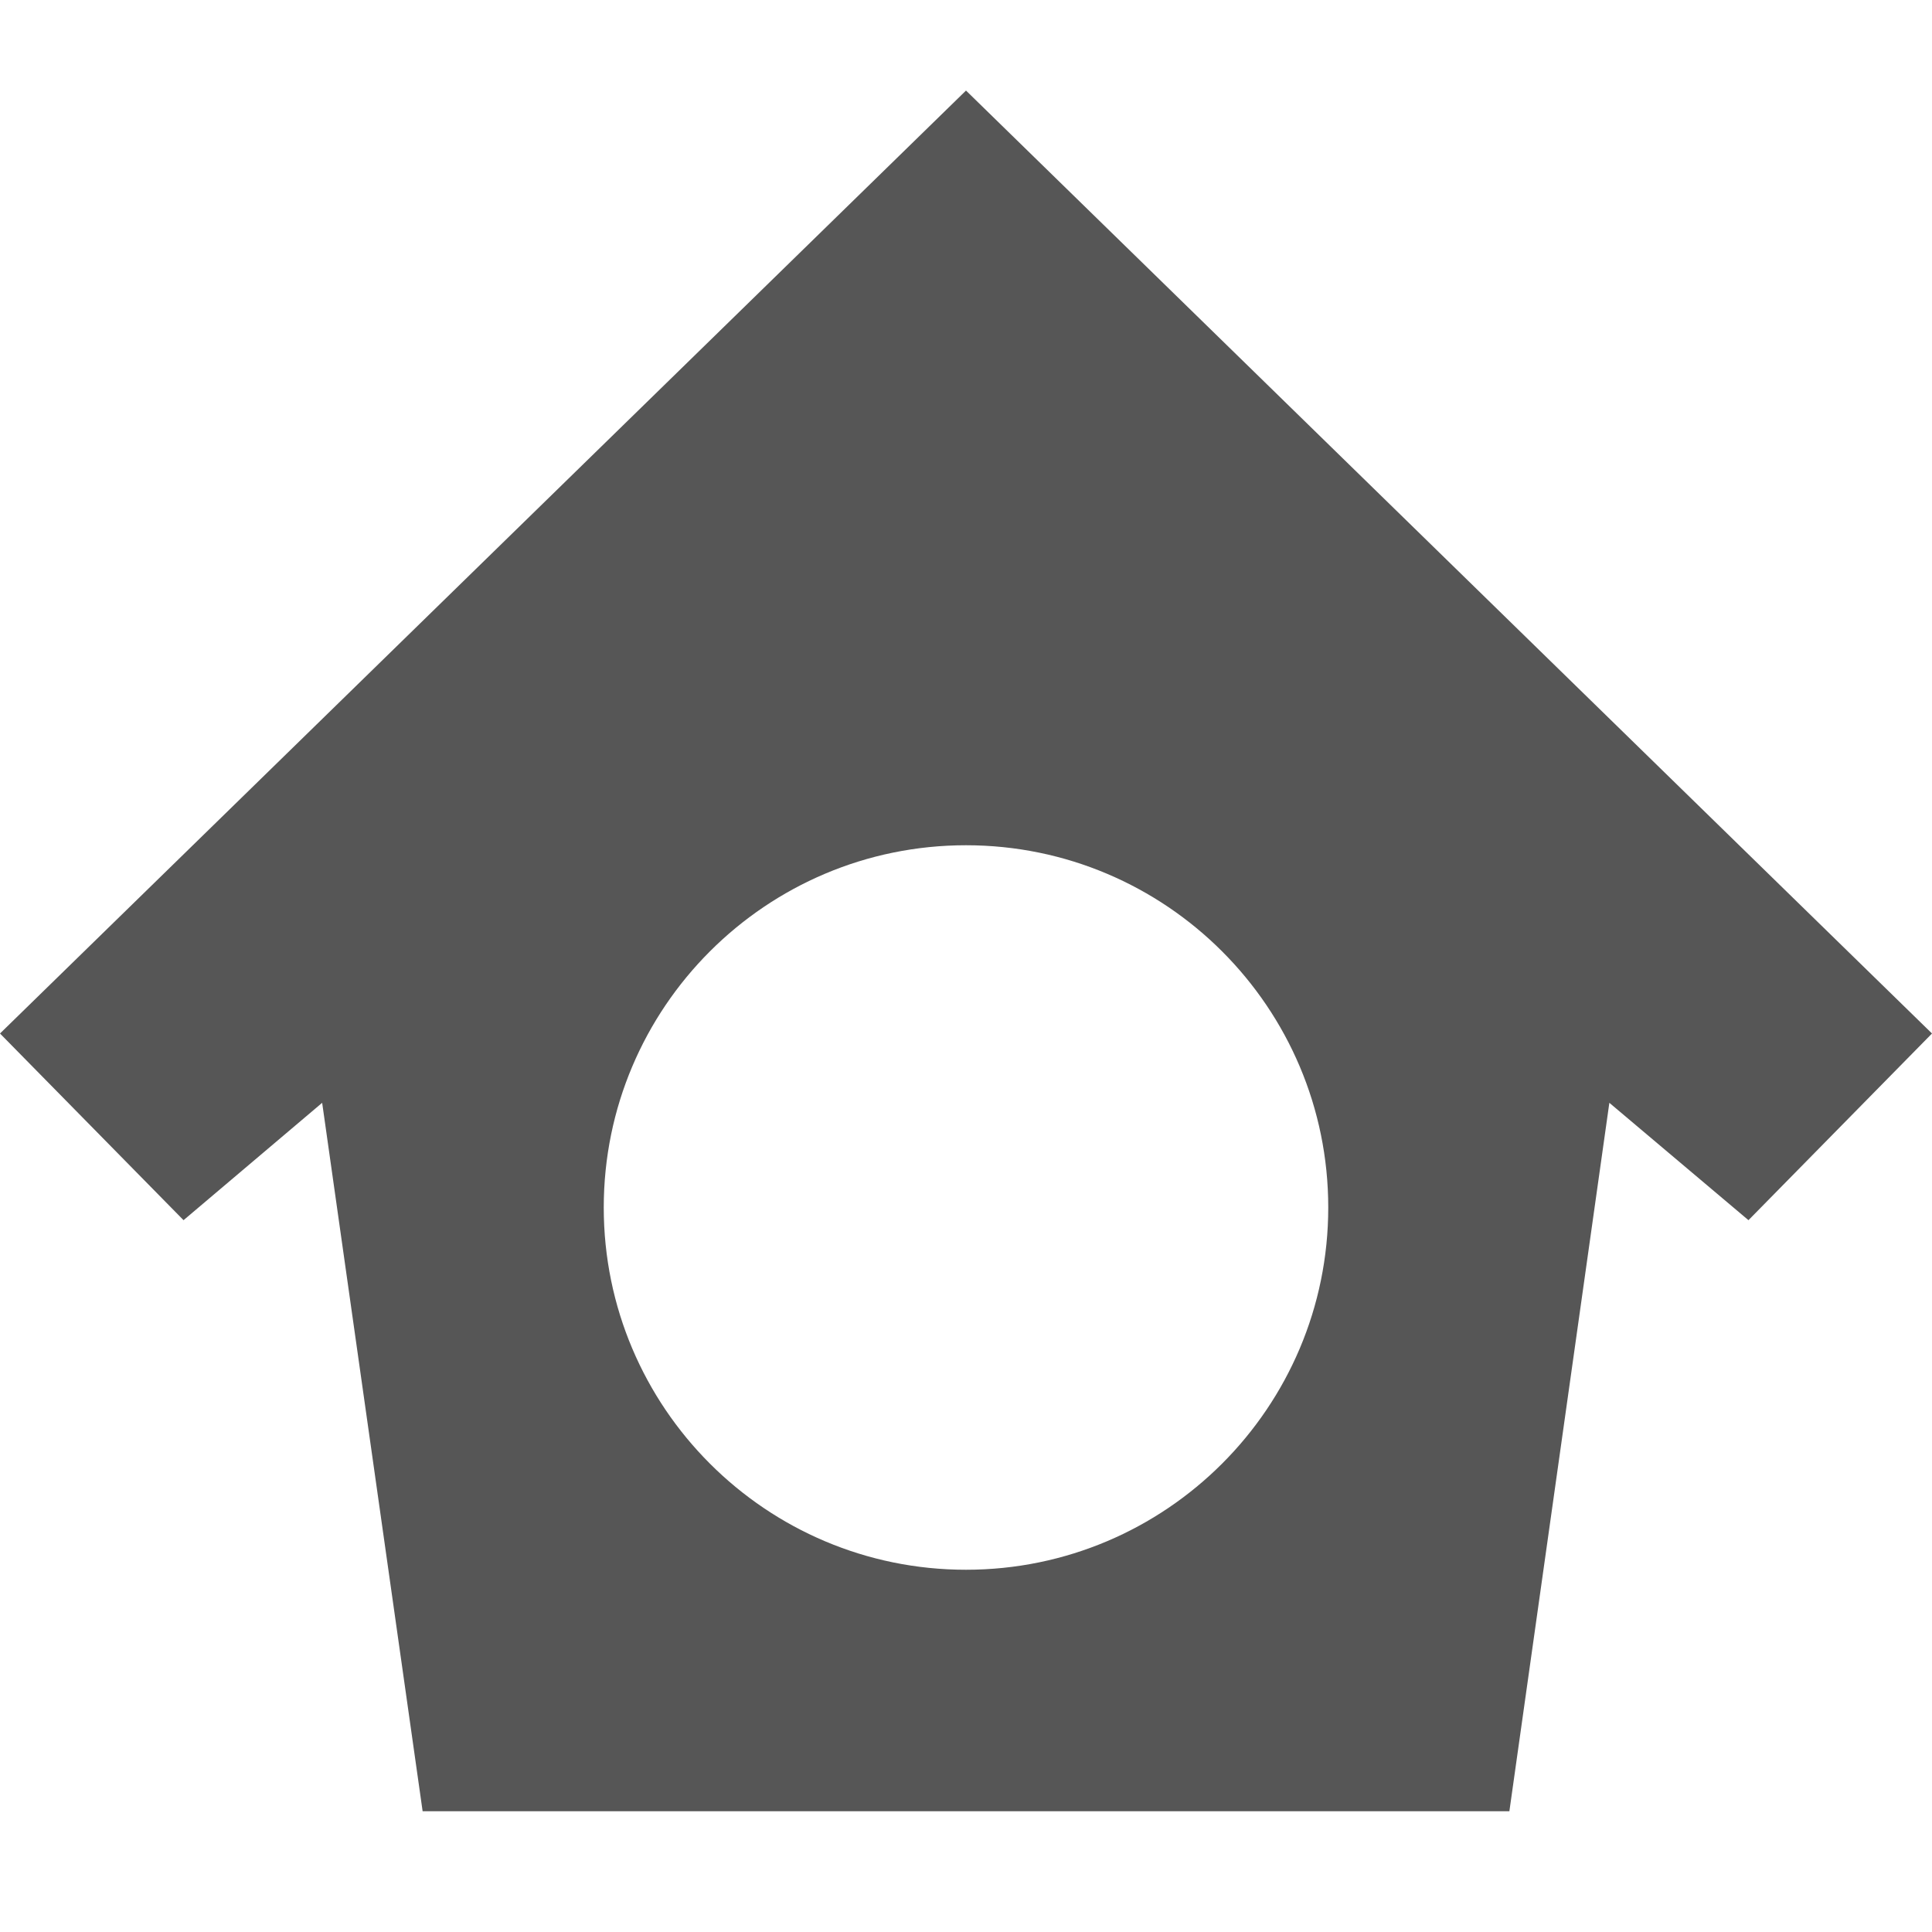 
<svg xmlns="http://www.w3.org/2000/svg" xmlns:xlink="http://www.w3.org/1999/xlink" width="16px" height="16px" viewBox="0 0 16 16" version="1.1">
<g id="surface1">
<path style=" stroke:none;fill-rule:nonzero;fill:#565656;fill-opacity:1;" d="M 8 0.75 L 0 8.559 L 1.52 10.105 L 2.668 9.133 L 3.5 15 L 12.5 15 L 13.328 9.133 L 14.48 10.105 L 16 8.559 Z M 8 7 C 9.656 7 11 8.344 11 10 C 11 11.656 9.656 13 8 13 C 6.344 13 5 11.656 5 10 C 5 8.344 6.344 7 8 7 Z M 8 7 "/>
</g>
</svg>
